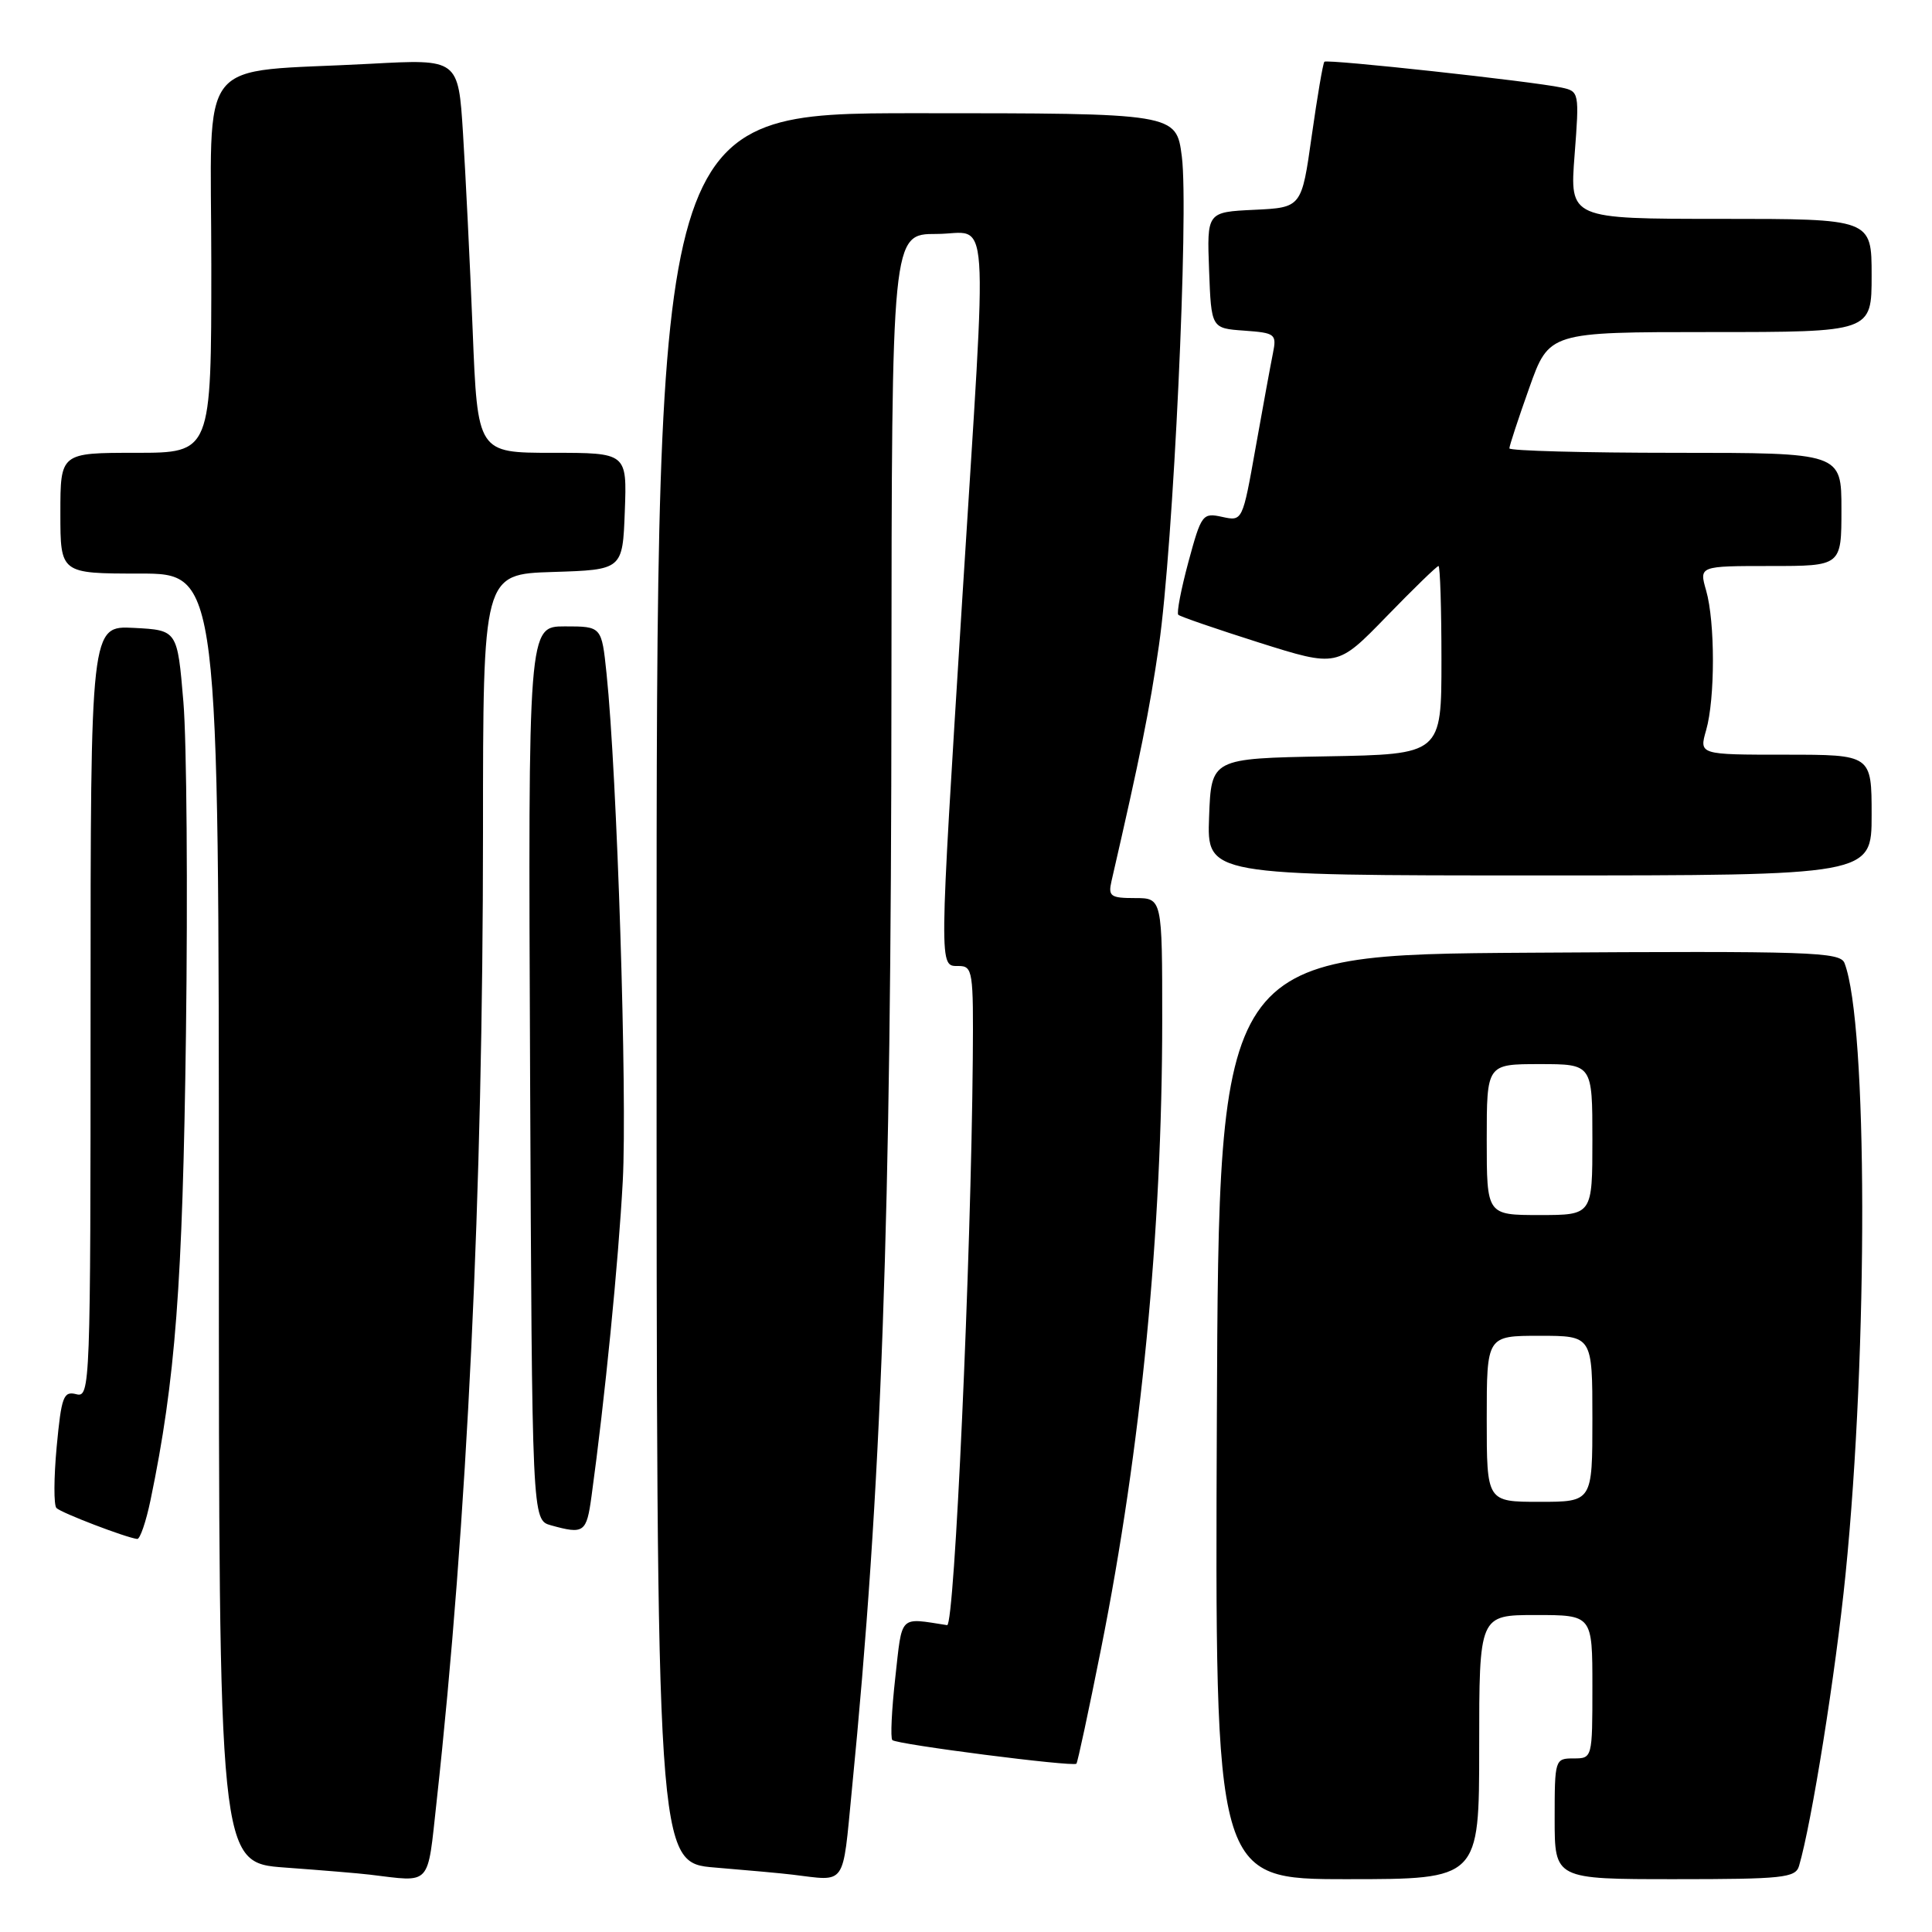 <?xml version="1.0" encoding="UTF-8" standalone="no"?>
<!DOCTYPE svg PUBLIC "-//W3C//DTD SVG 1.1//EN" "http://www.w3.org/Graphics/SVG/1.1/DTD/svg11.dtd" >
<svg xmlns="http://www.w3.org/2000/svg" xmlns:xlink="http://www.w3.org/1999/xlink" version="1.1" viewBox="0 0 256 256">
 <g >
 <path fill="currentColor"
d=" M 57.85 238.75 C 61.92 201.69 63.99 158.25 64.00 110.29 C 64.00 76.08 64.00 76.08 73.25 75.79 C 82.50 75.50 82.50 75.50 82.79 67.75 C 83.08 60.00 83.08 60.00 73.18 60.00 C 63.28 60.00 63.28 60.00 62.63 43.75 C 62.27 34.81 61.69 23.07 61.35 17.66 C 60.73 7.82 60.73 7.82 49.11 8.45 C 25.58 9.72 28.00 6.67 28.00 35.09 C 28.00 60.00 28.00 60.00 18.00 60.00 C 8.00 60.00 8.00 60.00 8.00 68.00 C 8.00 76.00 8.00 76.00 18.50 76.00 C 29.00 76.00 29.00 76.00 29.00 161.41 C 29.00 246.82 29.00 246.82 37.75 247.46 C 42.56 247.81 47.62 248.23 49.00 248.40 C 57.26 249.39 56.60 250.10 57.85 238.75 Z  M 112.87 237.25 C 116.83 196.98 118.08 162.32 118.12 91.27 C 118.16 31.00 118.16 31.00 124.08 31.00 C 131.25 31.00 130.87 25.62 127.50 79.44 C 124.41 128.87 124.41 128.00 127.00 128.00 C 128.90 128.00 128.99 128.63 128.90 140.25 C 128.67 167.09 126.48 215.50 125.50 215.34 C 119.08 214.35 119.57 213.85 118.63 222.29 C 118.15 226.58 117.97 230.30 118.24 230.57 C 118.80 231.14 142.20 234.14 142.63 233.70 C 142.79 233.54 144.26 226.68 145.90 218.45 C 151.21 191.83 153.99 163.17 154.00 135.25 C 154.00 119.00 154.00 119.00 150.38 119.00 C 147.15 119.00 146.82 118.76 147.28 116.75 C 151.09 100.19 152.33 94.06 153.56 85.55 C 155.47 72.37 157.54 28.09 156.60 20.75 C 155.86 15.00 155.86 15.00 121.43 15.00 C 87.00 15.00 87.00 15.00 87.00 130.91 C 87.00 246.83 87.00 246.83 94.75 247.46 C 99.01 247.81 103.62 248.23 105.00 248.40 C 112.22 249.27 111.61 250.14 112.87 237.25 Z  M 196.00 231.50 C 196.00 214.00 196.00 214.00 203.50 214.00 C 211.00 214.00 211.00 214.00 211.00 223.50 C 211.00 232.97 210.99 233.00 208.50 233.00 C 206.04 233.00 206.00 233.13 206.00 241.00 C 206.00 249.00 206.00 249.00 221.93 249.00 C 236.24 249.00 237.92 248.82 238.38 247.25 C 240.05 241.61 243.23 221.69 244.54 208.64 C 247.55 178.72 247.48 135.62 244.41 127.62 C 243.84 126.13 240.00 126.00 202.64 126.24 C 161.50 126.50 161.50 126.50 161.24 187.75 C 160.98 249.00 160.98 249.00 178.49 249.00 C 196.00 249.00 196.00 249.00 196.00 231.50 Z  M 19.95 198.75 C 23.25 182.85 24.20 170.30 24.64 137.00 C 24.89 118.03 24.74 98.22 24.30 93.00 C 23.50 83.50 23.50 83.50 17.75 83.20 C 12.00 82.90 12.00 82.90 12.00 134.07 C 12.00 183.79 11.95 185.22 10.11 184.74 C 8.41 184.30 8.14 185.04 7.51 191.70 C 7.13 195.79 7.11 199.45 7.48 199.82 C 8.10 200.46 16.70 203.75 18.18 203.92 C 18.55 203.97 19.35 201.64 19.95 198.75 Z  M 78.38 198.25 C 80.14 185.44 81.94 167.30 82.52 156.50 C 83.13 145.11 81.77 102.64 80.37 89.25 C 79.72 83.00 79.72 83.00 74.85 83.00 C 69.98 83.00 69.98 83.00 70.24 142.21 C 70.50 201.41 70.50 201.41 73.00 202.11 C 77.39 203.33 77.72 203.09 78.38 198.25 Z  M 248.00 108.00 C 248.00 100.00 248.00 100.00 236.57 100.00 C 225.14 100.00 225.14 100.00 226.07 96.76 C 227.27 92.58 227.27 82.42 226.07 78.24 C 225.14 75.00 225.14 75.00 234.57 75.00 C 244.00 75.00 244.00 75.00 244.00 67.50 C 244.00 60.00 244.00 60.00 222.00 60.00 C 209.90 60.00 200.00 59.73 200.00 59.41 C 200.00 59.08 201.18 55.48 202.63 51.41 C 205.26 44.00 205.26 44.00 226.63 44.00 C 248.00 44.00 248.00 44.00 248.00 36.50 C 248.00 29.00 248.00 29.00 227.99 29.00 C 207.99 29.00 207.99 29.00 208.64 20.56 C 209.28 12.23 209.25 12.10 206.89 11.60 C 202.99 10.77 175.85 7.81 175.49 8.18 C 175.30 8.36 174.55 12.79 173.81 18.01 C 172.47 27.50 172.47 27.50 166.20 27.80 C 159.92 28.10 159.92 28.10 160.21 35.80 C 160.50 43.50 160.50 43.50 164.85 43.81 C 169.00 44.11 169.18 44.26 168.67 46.81 C 168.37 48.29 167.34 53.91 166.38 59.29 C 164.64 69.08 164.64 69.08 161.94 68.49 C 159.35 67.92 159.18 68.15 157.47 74.46 C 156.50 78.07 155.89 81.22 156.13 81.46 C 156.37 81.70 161.21 83.36 166.88 85.16 C 177.19 88.41 177.19 88.41 183.70 81.71 C 187.28 78.02 190.39 75.00 190.61 75.00 C 190.82 75.00 191.00 80.61 191.00 87.47 C 191.00 99.95 191.00 99.95 175.75 100.22 C 160.50 100.50 160.50 100.50 160.21 108.25 C 159.92 116.00 159.92 116.00 203.96 116.00 C 248.00 116.00 248.00 116.00 248.00 108.00 Z  M 197.00 188.00 C 197.00 177.00 197.00 177.00 204.00 177.00 C 211.00 177.00 211.00 177.00 211.00 188.00 C 211.00 199.00 211.00 199.00 204.00 199.00 C 197.00 199.00 197.00 199.00 197.00 188.00 Z  M 197.00 151.00 C 197.00 141.00 197.00 141.00 204.00 141.00 C 211.00 141.00 211.00 141.00 211.00 151.00 C 211.00 161.00 211.00 161.00 204.00 161.00 C 197.00 161.00 197.00 161.00 197.00 151.00 Z "/>
</g>
</svg>